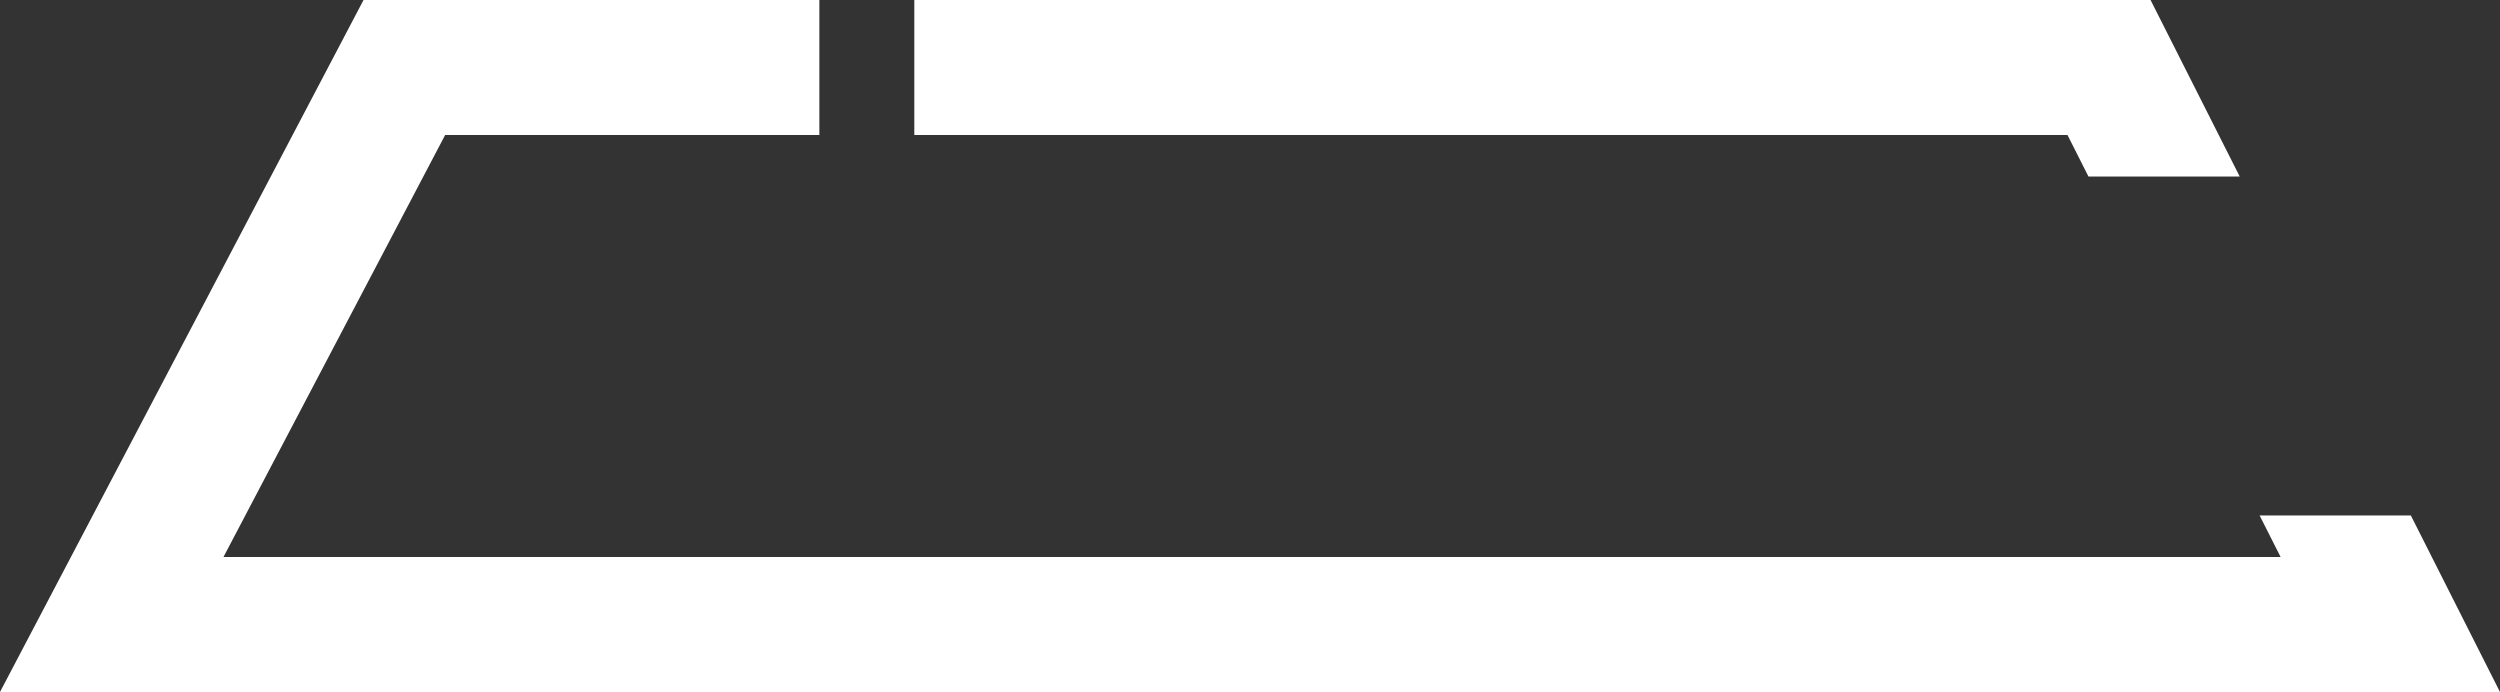 <svg version="1.1" id="图层_1" x="0px" y="0px" width="185px" height="51.208px" viewBox="0 0 185 51.208" enable-background="new 0 0 185 51.208" xml:space="preserve" xmlns="http://www.w3.org/2000/svg" xmlns:xlink="http://www.w3.org/1999/xlink" xmlns:xml="http://www.w3.org/XML/1998/namespace">
  <rect x="0" y="0" width="185" height="51.208" fill="#333333" stroke="none"/>
  <path fill="#FFFFFF" d="M152.995,9.991H67.659V0h91.482l6.598,13.063h-11.193L152.995,9.991z M178.403,38.145h-11.191l1.551,3.071
	H16.538L32.94,9.991h27.693V0H26.901L-0.001,51.208h185L178.403,38.145z" class="color c1"/>
</svg>